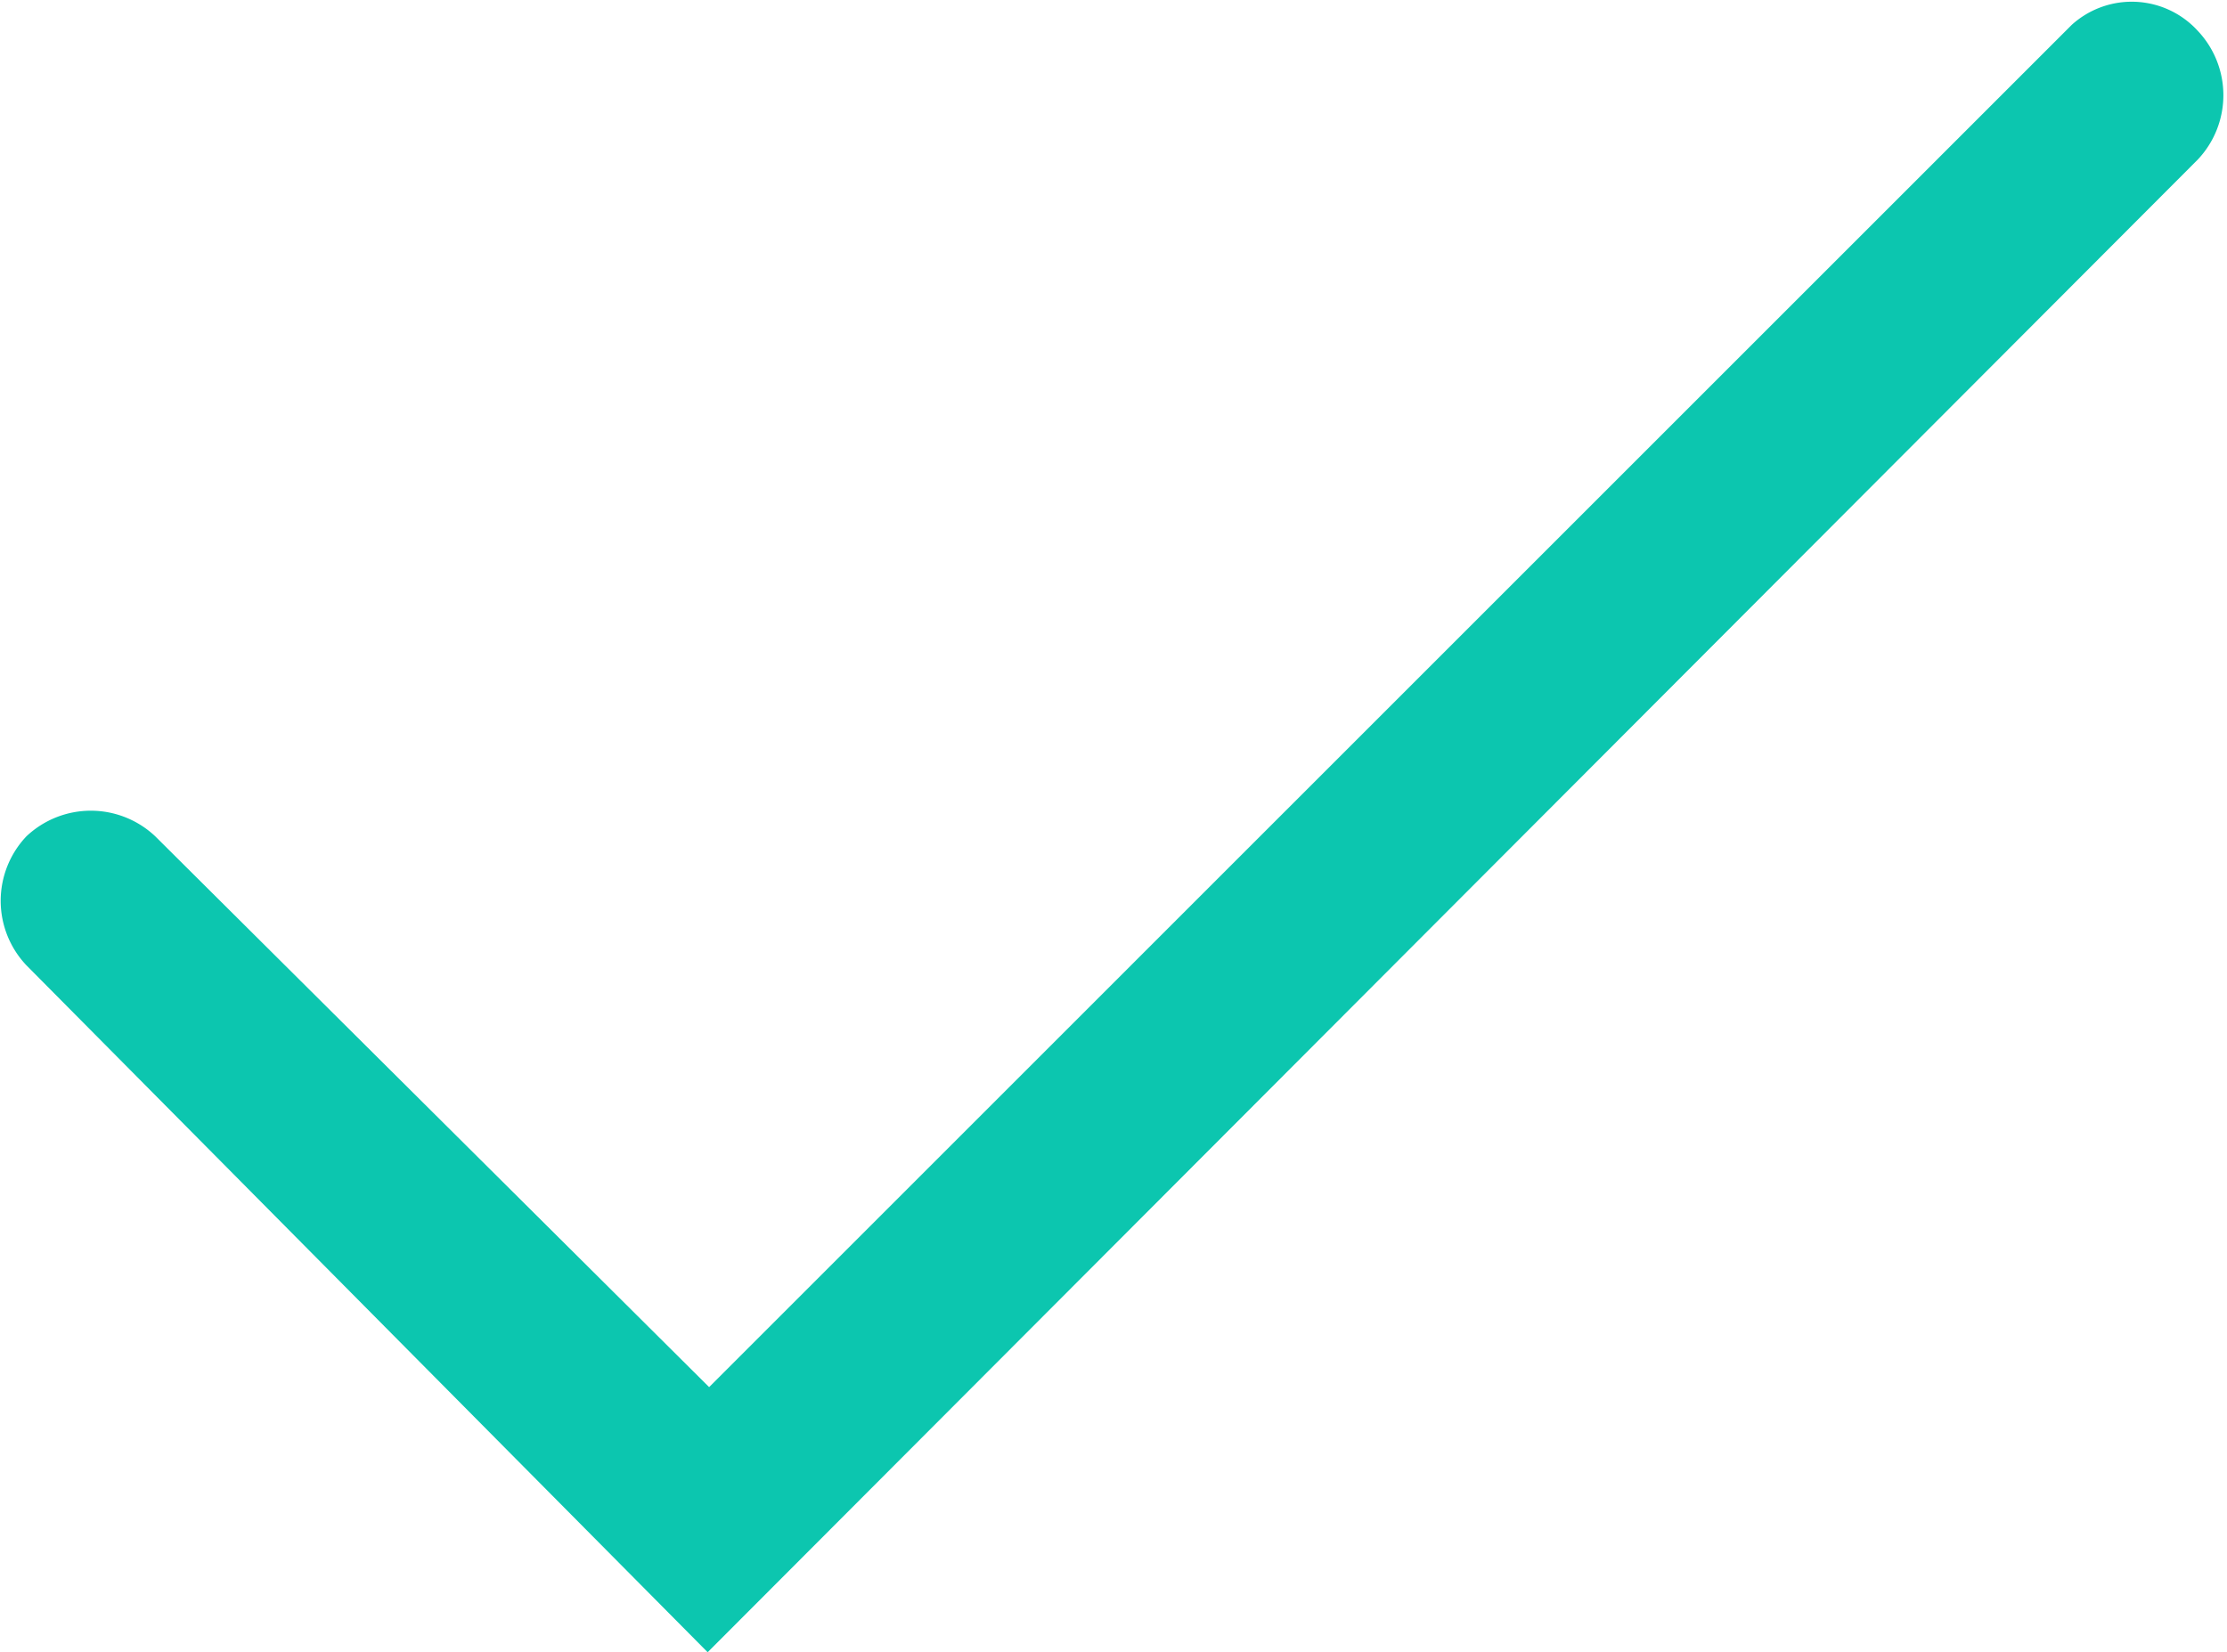 <svg xmlns="http://www.w3.org/2000/svg" viewBox="0 0 15.2 11.28"><defs><style>.cls-1{fill:#0cc6af;}</style></defs><title>tick</title><g id="Layer_2" data-name="Layer 2"><g id="Layer_1-2" data-name="Layer 1"><path class="cls-1" d="M14.14.17l-9.3,9.3L1.06,5.71a.64.64,0,0,0-.88,0,.64.64,0,0,0,0,.88l4.65,4.69L15,1.09a.64.64,0,0,0,0-.88A.61.61,0,0,0,14.14.17Z"/></g></g></svg>